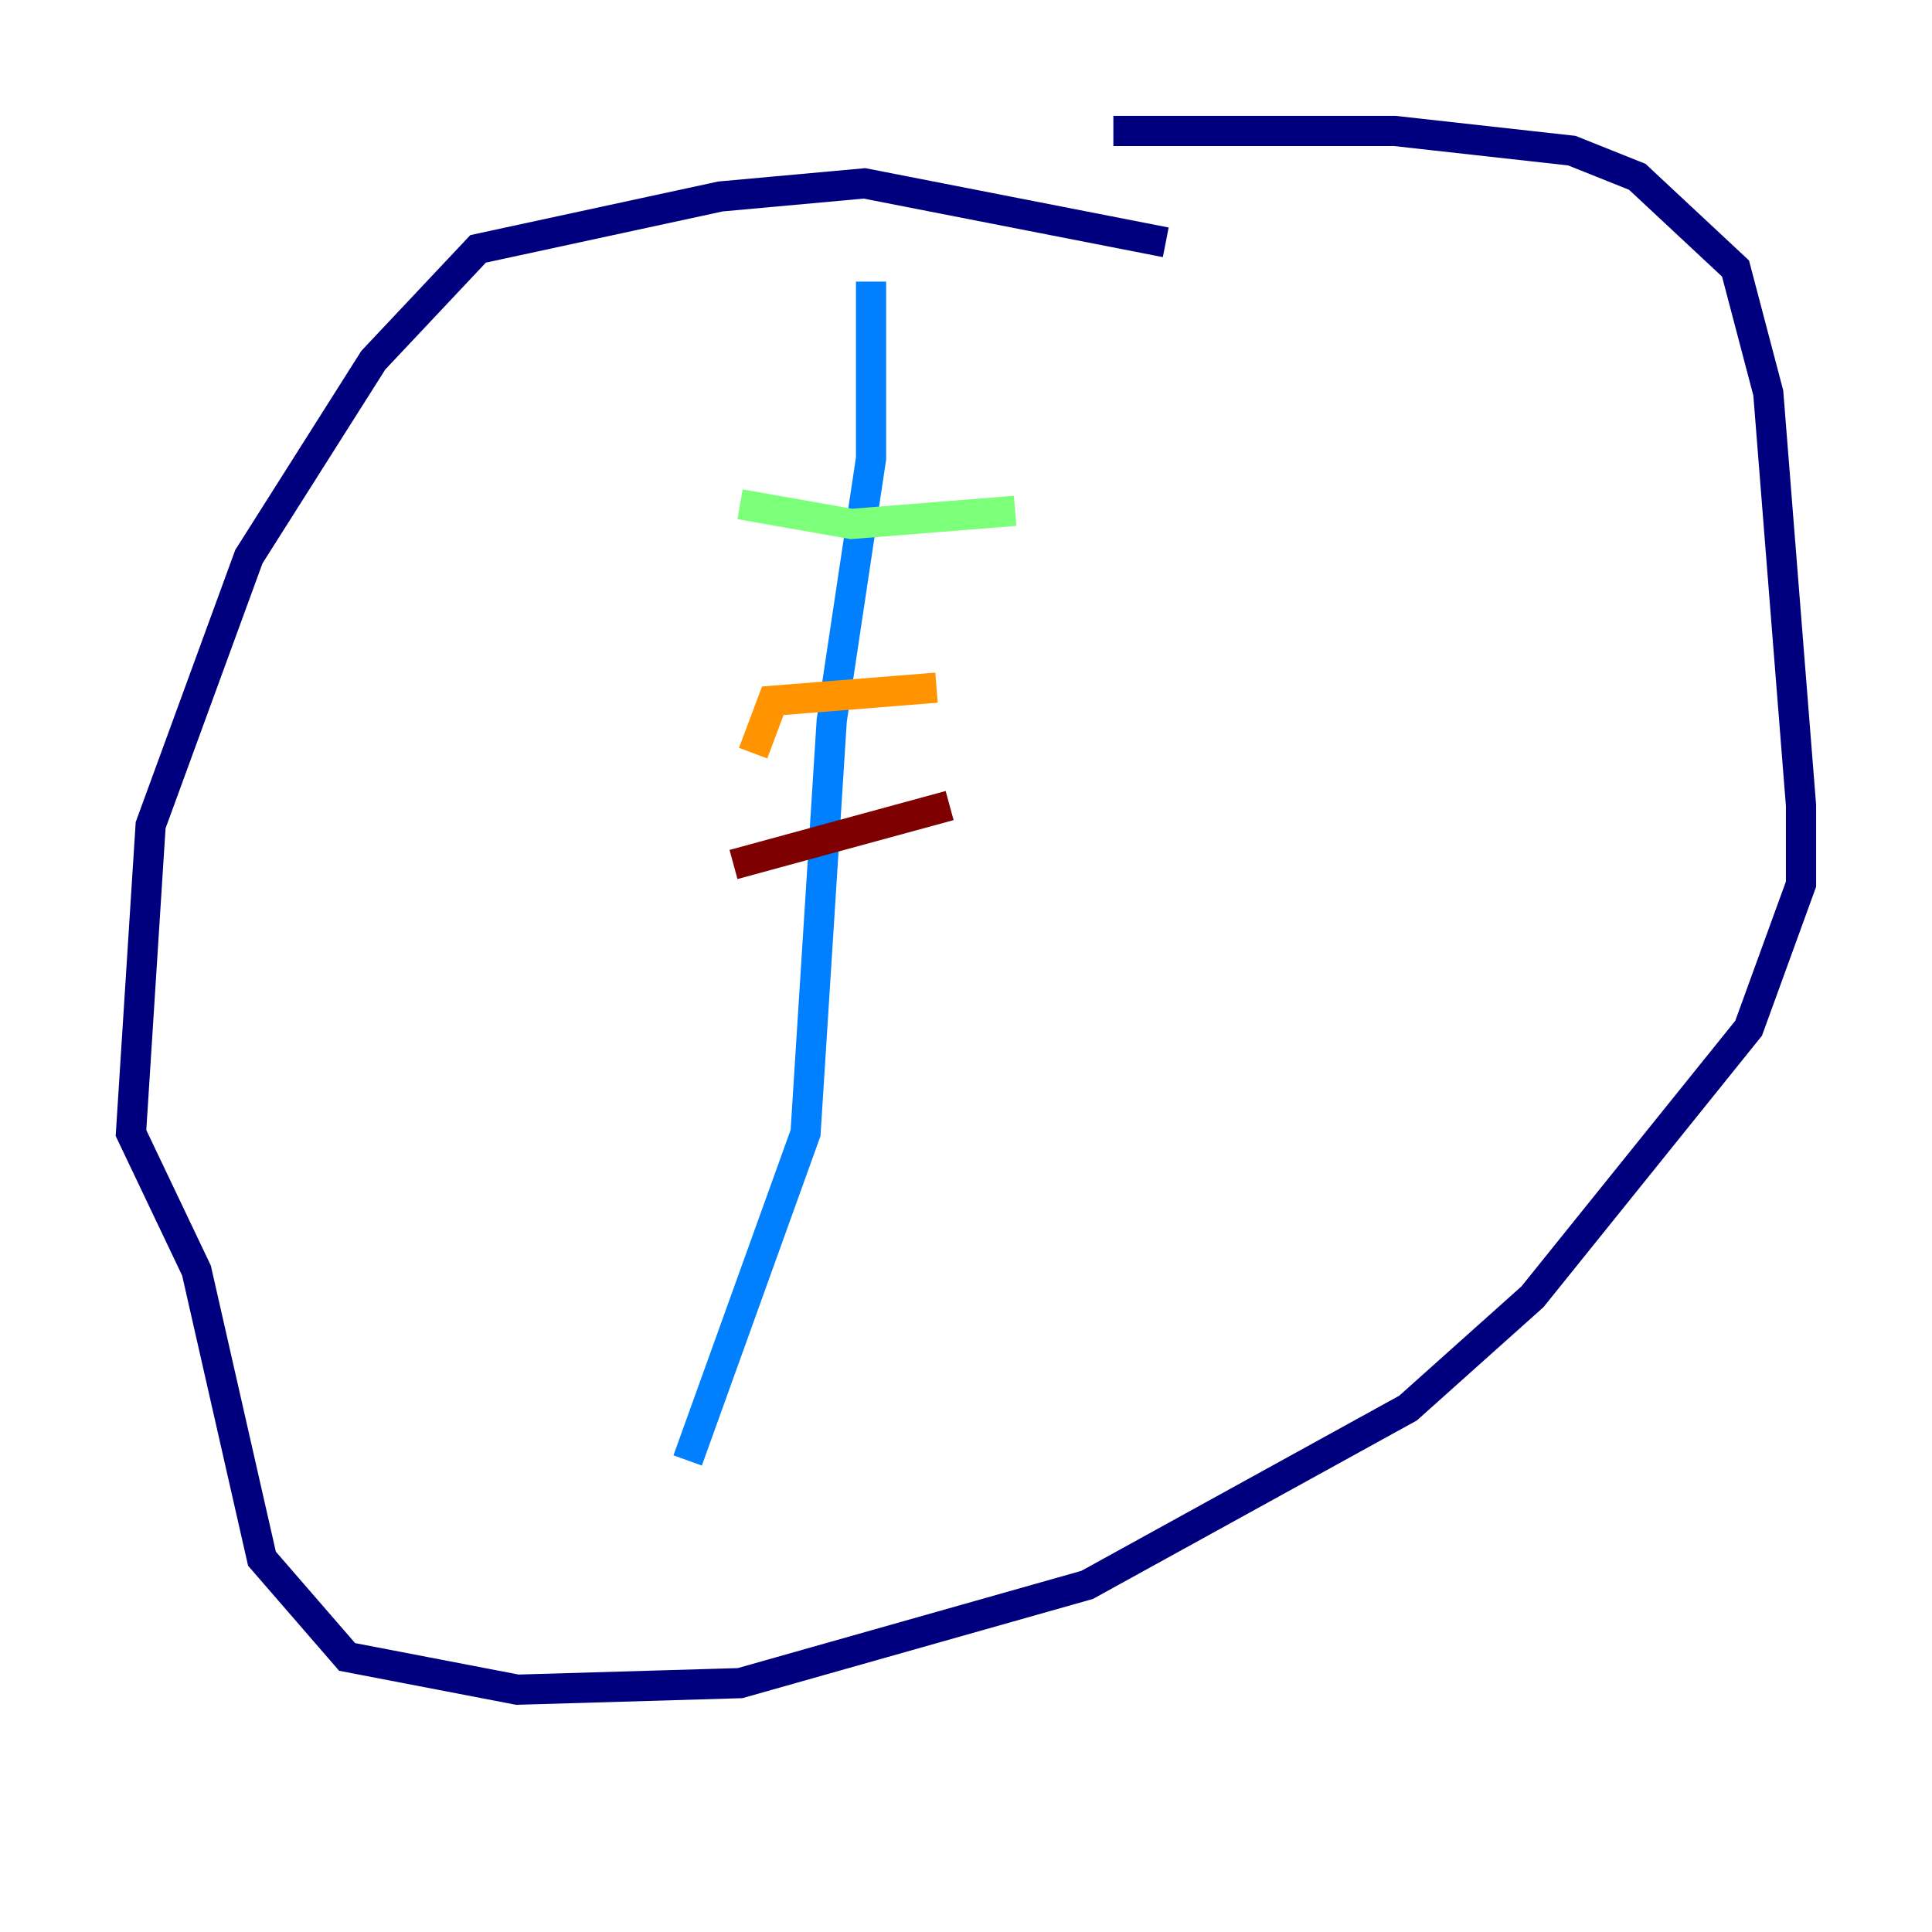 <?xml version="1.0" encoding="utf-8" ?>
<svg baseProfile="tiny" height="128" version="1.2" viewBox="0,0,128,128" width="128" xmlns="http://www.w3.org/2000/svg" xmlns:ev="http://www.w3.org/2001/xml-events" xmlns:xlink="http://www.w3.org/1999/xlink"><defs /><polyline fill="none" points="77.234,16.054 57.275,12.149 47.729,13.017 31.675,16.488 24.732,23.864 16.488,36.881 9.98,54.671 8.678,75.064 13.017,84.176 17.356,103.268 22.997,109.776 34.278,111.946 49.031,111.512 72.027,105.003 93.288,93.288 101.532,85.912 115.851,68.122 119.322,58.576 119.322,53.37 117.153,26.034 114.983,17.79 108.475,11.715 104.136,9.98 92.42,8.678 73.763,8.678" stroke="#00007f" stroke-width="2" /><polyline fill="none" points="57.709,18.658 57.709,30.373 55.105,47.729 53.37,75.064 45.559,96.759" stroke="#0080ff" stroke-width="2" /><polyline fill="none" points="49.031,33.41 56.407,34.712 67.254,33.844" stroke="#7cff79" stroke-width="2" /><polyline fill="none" points="62.047,45.559 51.2,46.427 49.898,49.898" stroke="#ff9400" stroke-width="2" /><polyline fill="none" points="48.597,57.275 62.915,53.37" stroke="#7f0000" stroke-width="2" /></svg>
